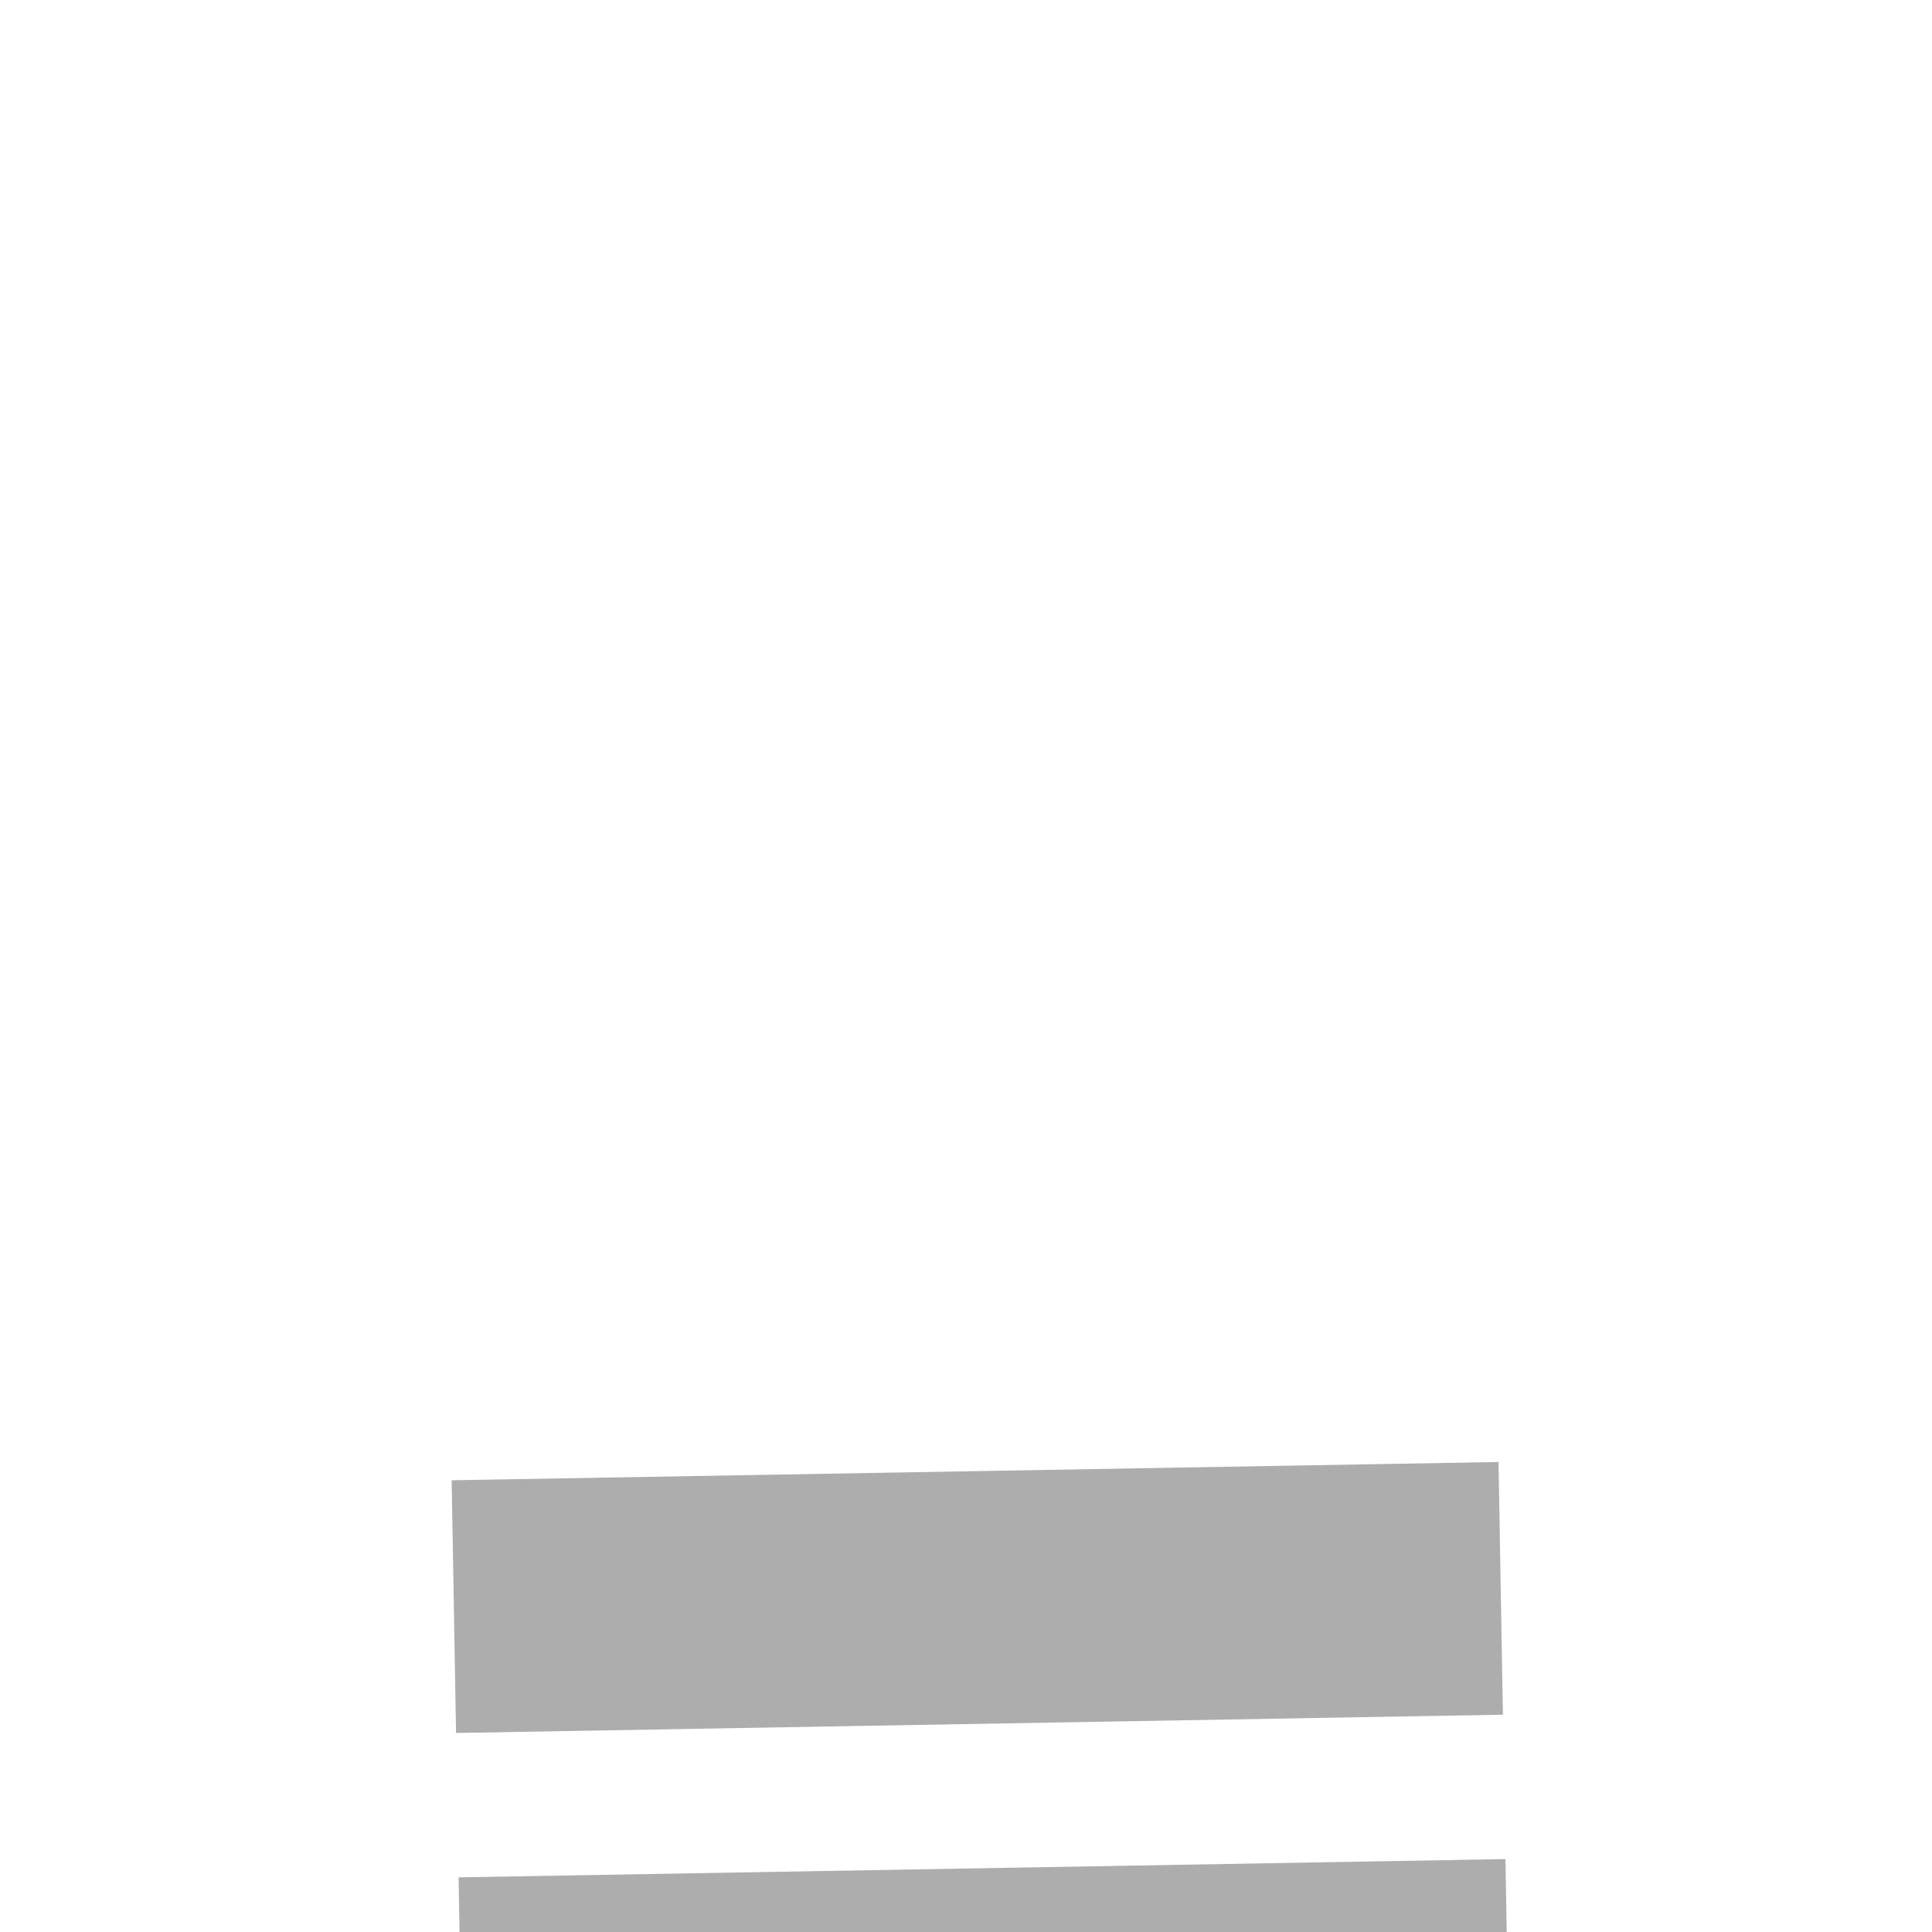 <?xml version="1.0" encoding="utf-8"?>
<svg xmlns="http://www.w3.org/2000/svg" height="48" width="48" viewBox="0 0 48 48">
  <g>
    <path id="path1" transform="rotate(269,24,24) translate(11.448,11) scale(-0.897,0.897)  " fill="#ADADAD" d="M21,0L28,0 28,29 21,29z M11,0L18,0 18,29 11,29z M0,0L7,0 7,29 0,29z" />
  </g>
</svg>

